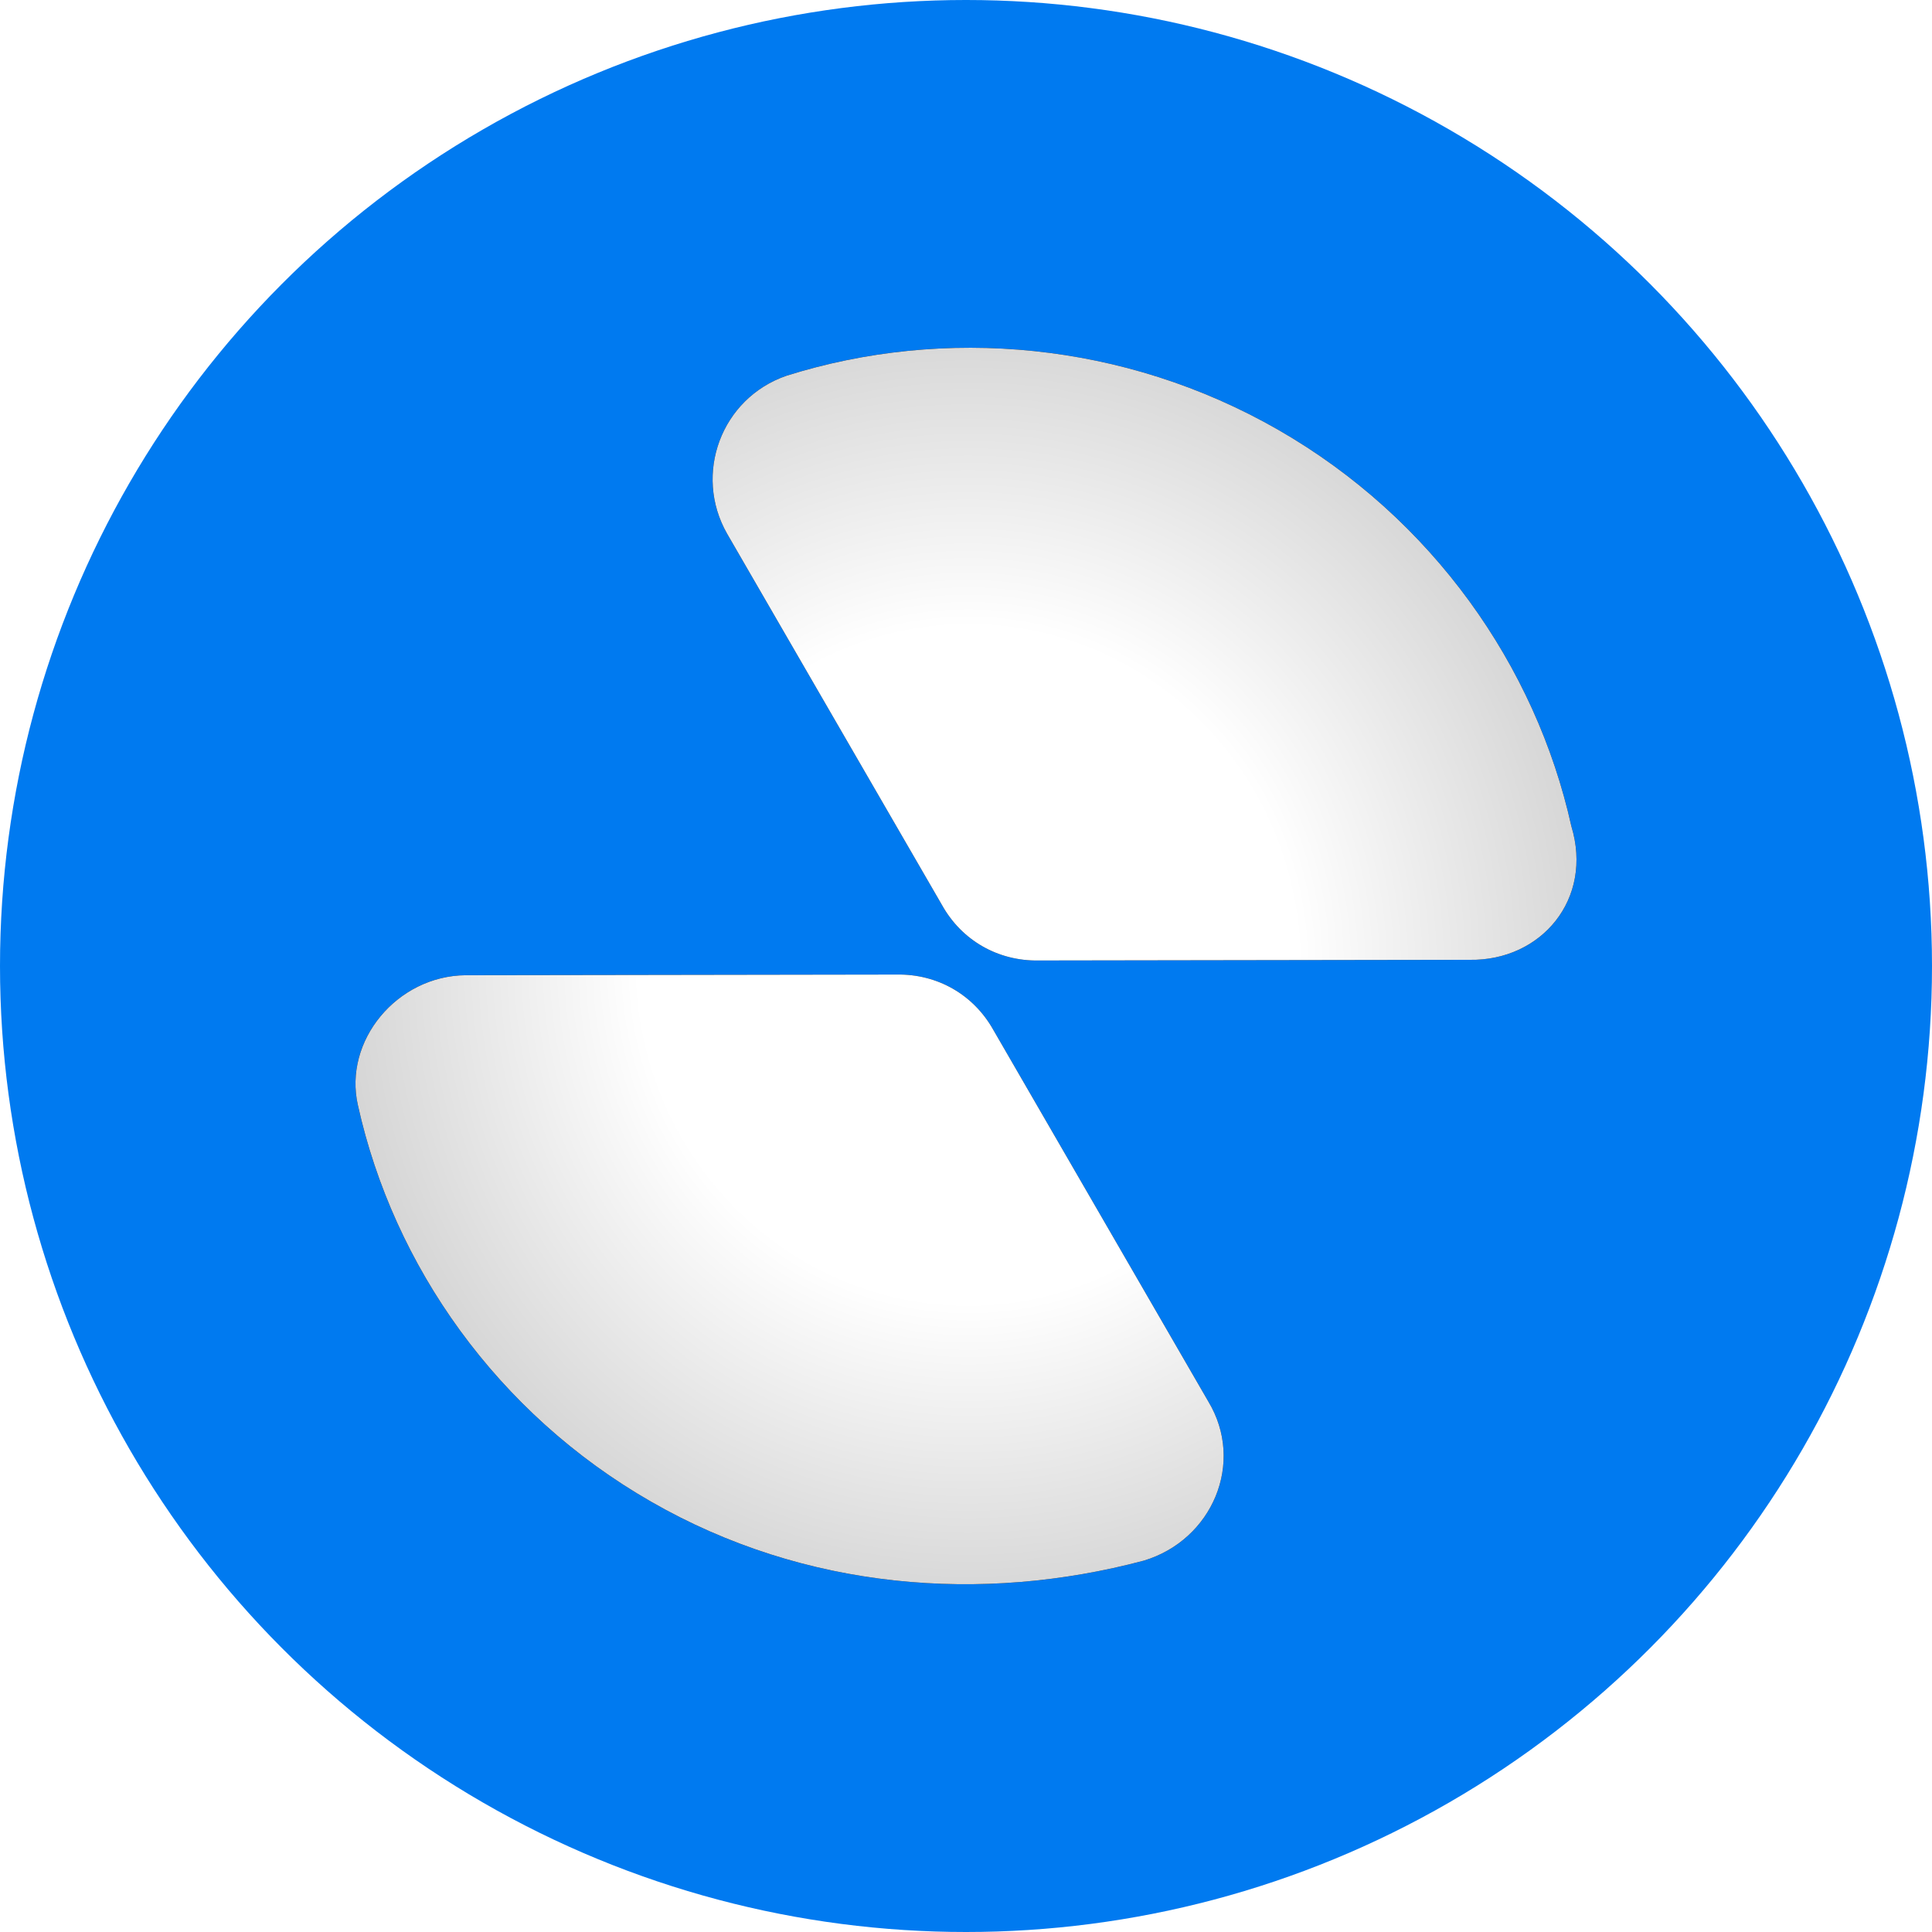 <?xml version="1.0" encoding="UTF-8"?>
<svg width="40px" height="40px" viewBox="0 0 40 40" version="1.1" xmlns="http://www.w3.org/2000/svg" xmlns:xlink="http://www.w3.org/1999/xlink">
    <title>ABX 40px</title>
    <defs>
        <radialGradient cx="50%" cy="50%" fx="50%" fy="50%" r="105.865%" gradientTransform="translate(0.5,0.5),scale(1,0.988),rotate(-90),translate(-0.5,-0.5)" id="radialGradient-1">
            <stop stop-color="#FFFFFF" offset="0%"></stop>
            <stop stop-color="#FFFFFF" offset="25.163%"></stop>
            <stop stop-color="#767676" offset="100%"></stop>
        </radialGradient>
        <path d="M13.479,31.09 C10.292,29.261 8.148,26.208 7.411,22.886 C7.104,21.55 8.22,20.202 9.643,20.191 L18.567,20.177 C19.408,20.163 20.158,20.593 20.567,21.325 L25.016,29.015 C25.781,30.282 25.102,31.881 23.686,32.31 C20.334,33.203 16.666,32.92 13.479,31.09 Z M30.427,19.872 L21.503,19.886 C20.661,19.9 19.911,19.47 19.503,18.738 L15.053,11.048 C14.352,9.817 14.931,8.244 16.285,7.779 C19.548,6.752 23.279,7.071 26.466,8.9 C29.653,10.73 31.796,13.783 32.533,17.105 C32.992,18.611 31.912,19.896 30.427,19.872 Z" id="path-2"></path>
        <filter x="-17.8%" y="-17.6%" width="135.6%" height="135.2%" filterUnits="objectBoundingBox" id="filter-3">
            <feOffset dx="0" dy="0" in="SourceAlpha" result="shadowOffsetOuter1"></feOffset>
            <feGaussianBlur stdDeviation="1.5" in="shadowOffsetOuter1" result="shadowBlurOuter1"></feGaussianBlur>
            <feColorMatrix values="0 0 0 0 0   0 0 0 0 0   0 0 0 0 0  0 0 0 0.105 0" type="matrix" in="shadowBlurOuter1"></feColorMatrix>
        </filter>
    </defs>
    <g id="页面-2" stroke="none" stroke-width="1" fill="none" fill-rule="evenodd">
        <g id="logo&amp;buttom-svg" transform="translate(-494, -954)">
            <g id="ABX-40px" transform="translate(494, 954)">
                <g id="编组-4" fill="#007AF0">
                    <circle id="椭圆形" cx="20" cy="20" r="20"></circle>
                </g>
                <g id="形状结合" fill-rule="nonzero">
                    <use fill="black" fill-opacity="1" filter="url(#filter-3)" xlink:href="#path-2"></use>
                    <use fill="url(#radialGradient-1)" xlink:href="#path-2"></use>
                </g>
            </g>
        </g>
    </g>
</svg>